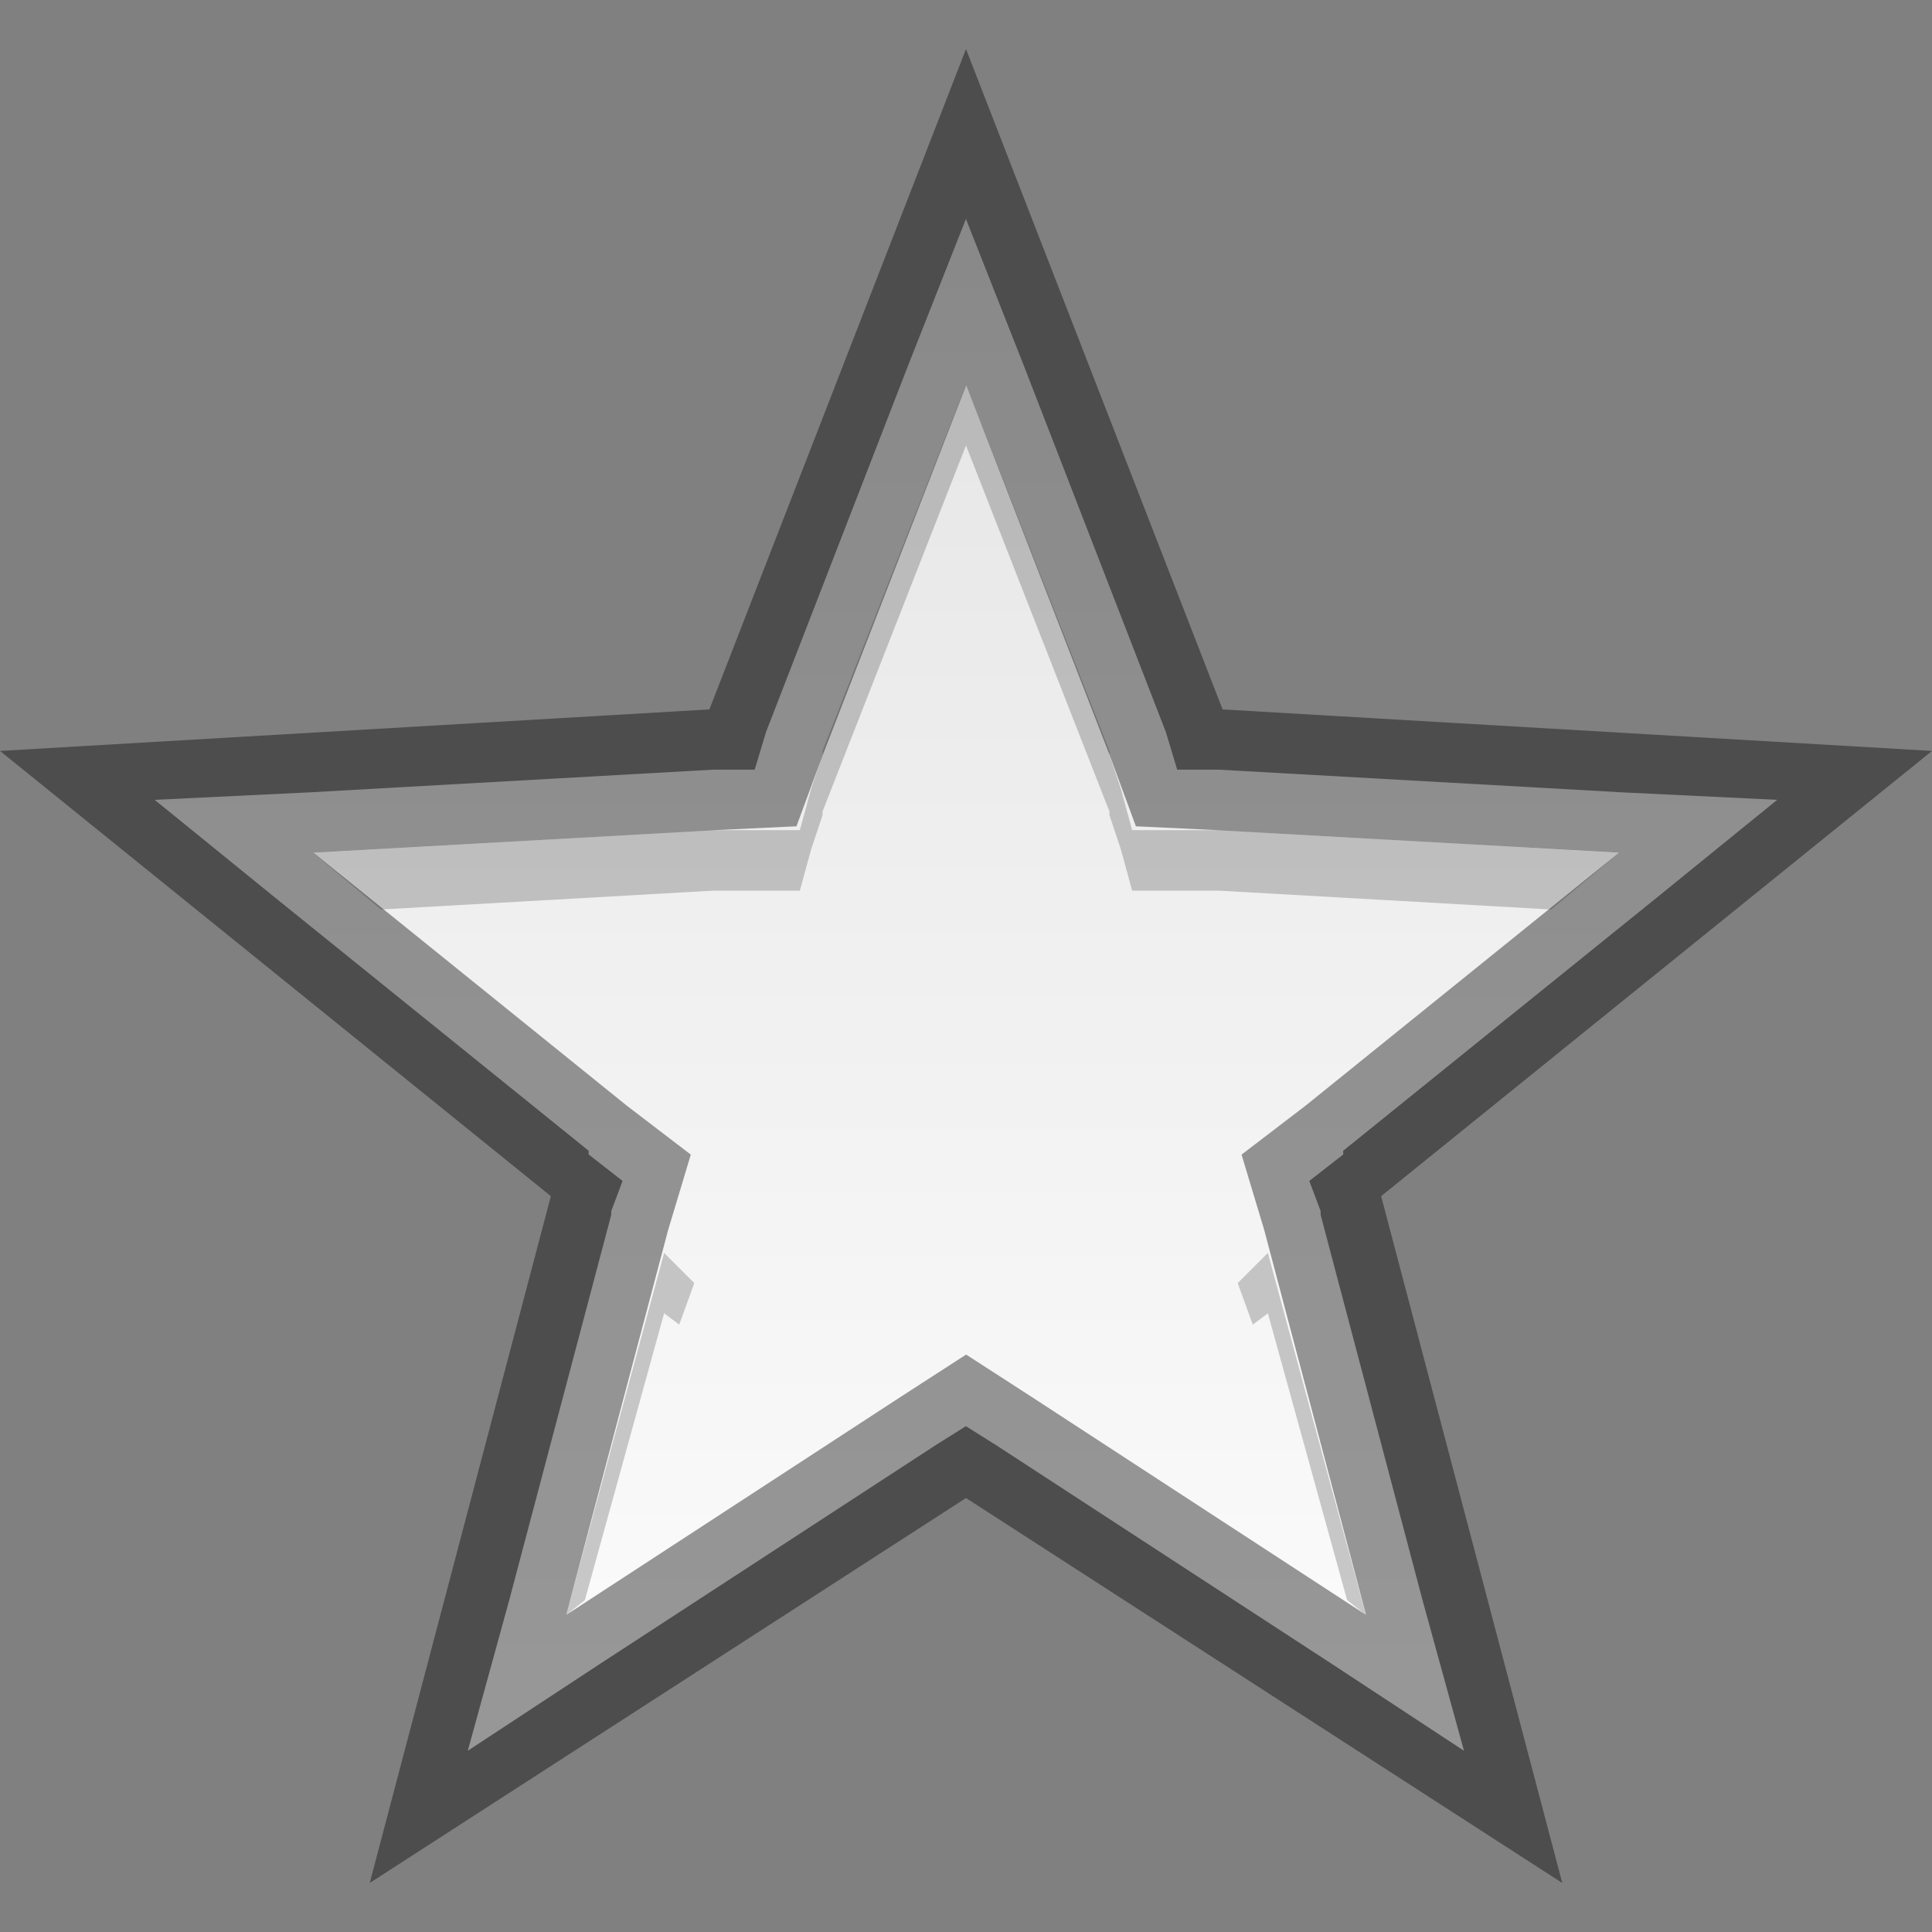 <?xml version="1.0" encoding="UTF-8" standalone="no"?>
<!-- Created with Inkscape (http://www.inkscape.org/) -->
<svg id="svg5808" xmlns:rdf="http://www.w3.org/1999/02/22-rdf-syntax-ns#" xmlns="http://www.w3.org/2000/svg" height="16" width="16" version="1.1" xmlns:cc="http://creativecommons.org/ns#" xmlns:xlink="http://www.w3.org/1999/xlink" xmlns:dc="http://purl.org/dc/elements/1.1/">
 <rect width="100%" height="100%" fill="#808080" stroke="none"/>
 <defs id="defs5810">
  <linearGradient id="linearGradient3844" gradientUnits="userSpaceOnUse" x2="16" y1="16" x1="16">
   <stop id="stop3840" style="stop-color:#fff" offset="0"/>
   <stop id="stop3842" style="stop-color:#e1e1e1" offset="1"/>
  </linearGradient>
 </defs>
 <path id="path3813" style="block-progression:tb;text-indent:0;color:#000000;text-transform:none;fill:url(#linearGradient3844)" d="m8 1.812l-0.469 1.188-1.187 3.062-0.094 0.312h-0.344l-3.344 0.188-1.281 0.062 1 0.812 2.594 2.094v0.031l0.281 0.219-0.094 0.25v0.031l-0.844 3.188-0.344 1.25 1.094-0.719 2.781-1.812 0.25-0.157 0.25 0.157 2.781 1.812 1.094 0.719-0.344-1.25-0.843-3.188v-0.031l-0.094-0.25 0.281-0.219v-0.031l2.594-2.094 1-0.812-1.281-0.062-3.344-0.188h-0.344l-0.094-0.312-1.187-3.062-0.469-1.188z"/>
 <path id="polygon5122-0" style="opacity:.4;block-progression:tb;text-indent:0;color:#000000;text-transform:none" d="m8 0.406l-2.125 5.469-5.875 0.344 4.562 3.687-1.5 5.688 4.938-3.188 4.938 3.188-1.5-5.688 4.562-3.687-5.875-0.344-2.125-5.469zm0 2.781l1.188 3.062 0.219 0.594 0.656 0.031 3.344 0.188-2.594 2.094-0.531 0.406 0.188 0.625 0.843 3.187-2.781-1.813-0.531-0.343-0.531 0.343-2.781 1.813 0.844-3.187 0.188-0.625-0.531-0.406-2.594-2.094 3.344-0.188 0.656-0.031 0.219-0.594 1.188-3.062z"/>
 <path id="path3832" style="opacity:.2;block-progression:tb;text-indent:0;color:#000000;text-transform:none" d="m8 3.188l-1.188 3.031v0.031l-0.094 0.281-0.094 0.344h-0.375-0.312-0.031l-3.312 0.188 0.562 0.469 2.75-0.156h0.031 0.312 0.375l0.094-0.344 0.094-0.281v-0.031l1.188-3.031 1.188 3.031v0.031l0.094 0.281 0.094 0.344h0.375 0.312 0.032l2.75 0.156 0.562-0.469-3.312-0.188h-0.032-0.312-0.375l-0.094-0.344-0.094-0.281v-0.031l-1.188-3.031zm-2.5 7.188l-0.812 3 0.156-0.125 0.656-2.375 0.125 0.094 0.125-0.344-0.25-0.25zm5 0l-0.25 0.25 0.125 0.344 0.125-0.094 0.656 2.375 0.156 0.125-0.812-3z"/>
</svg>
